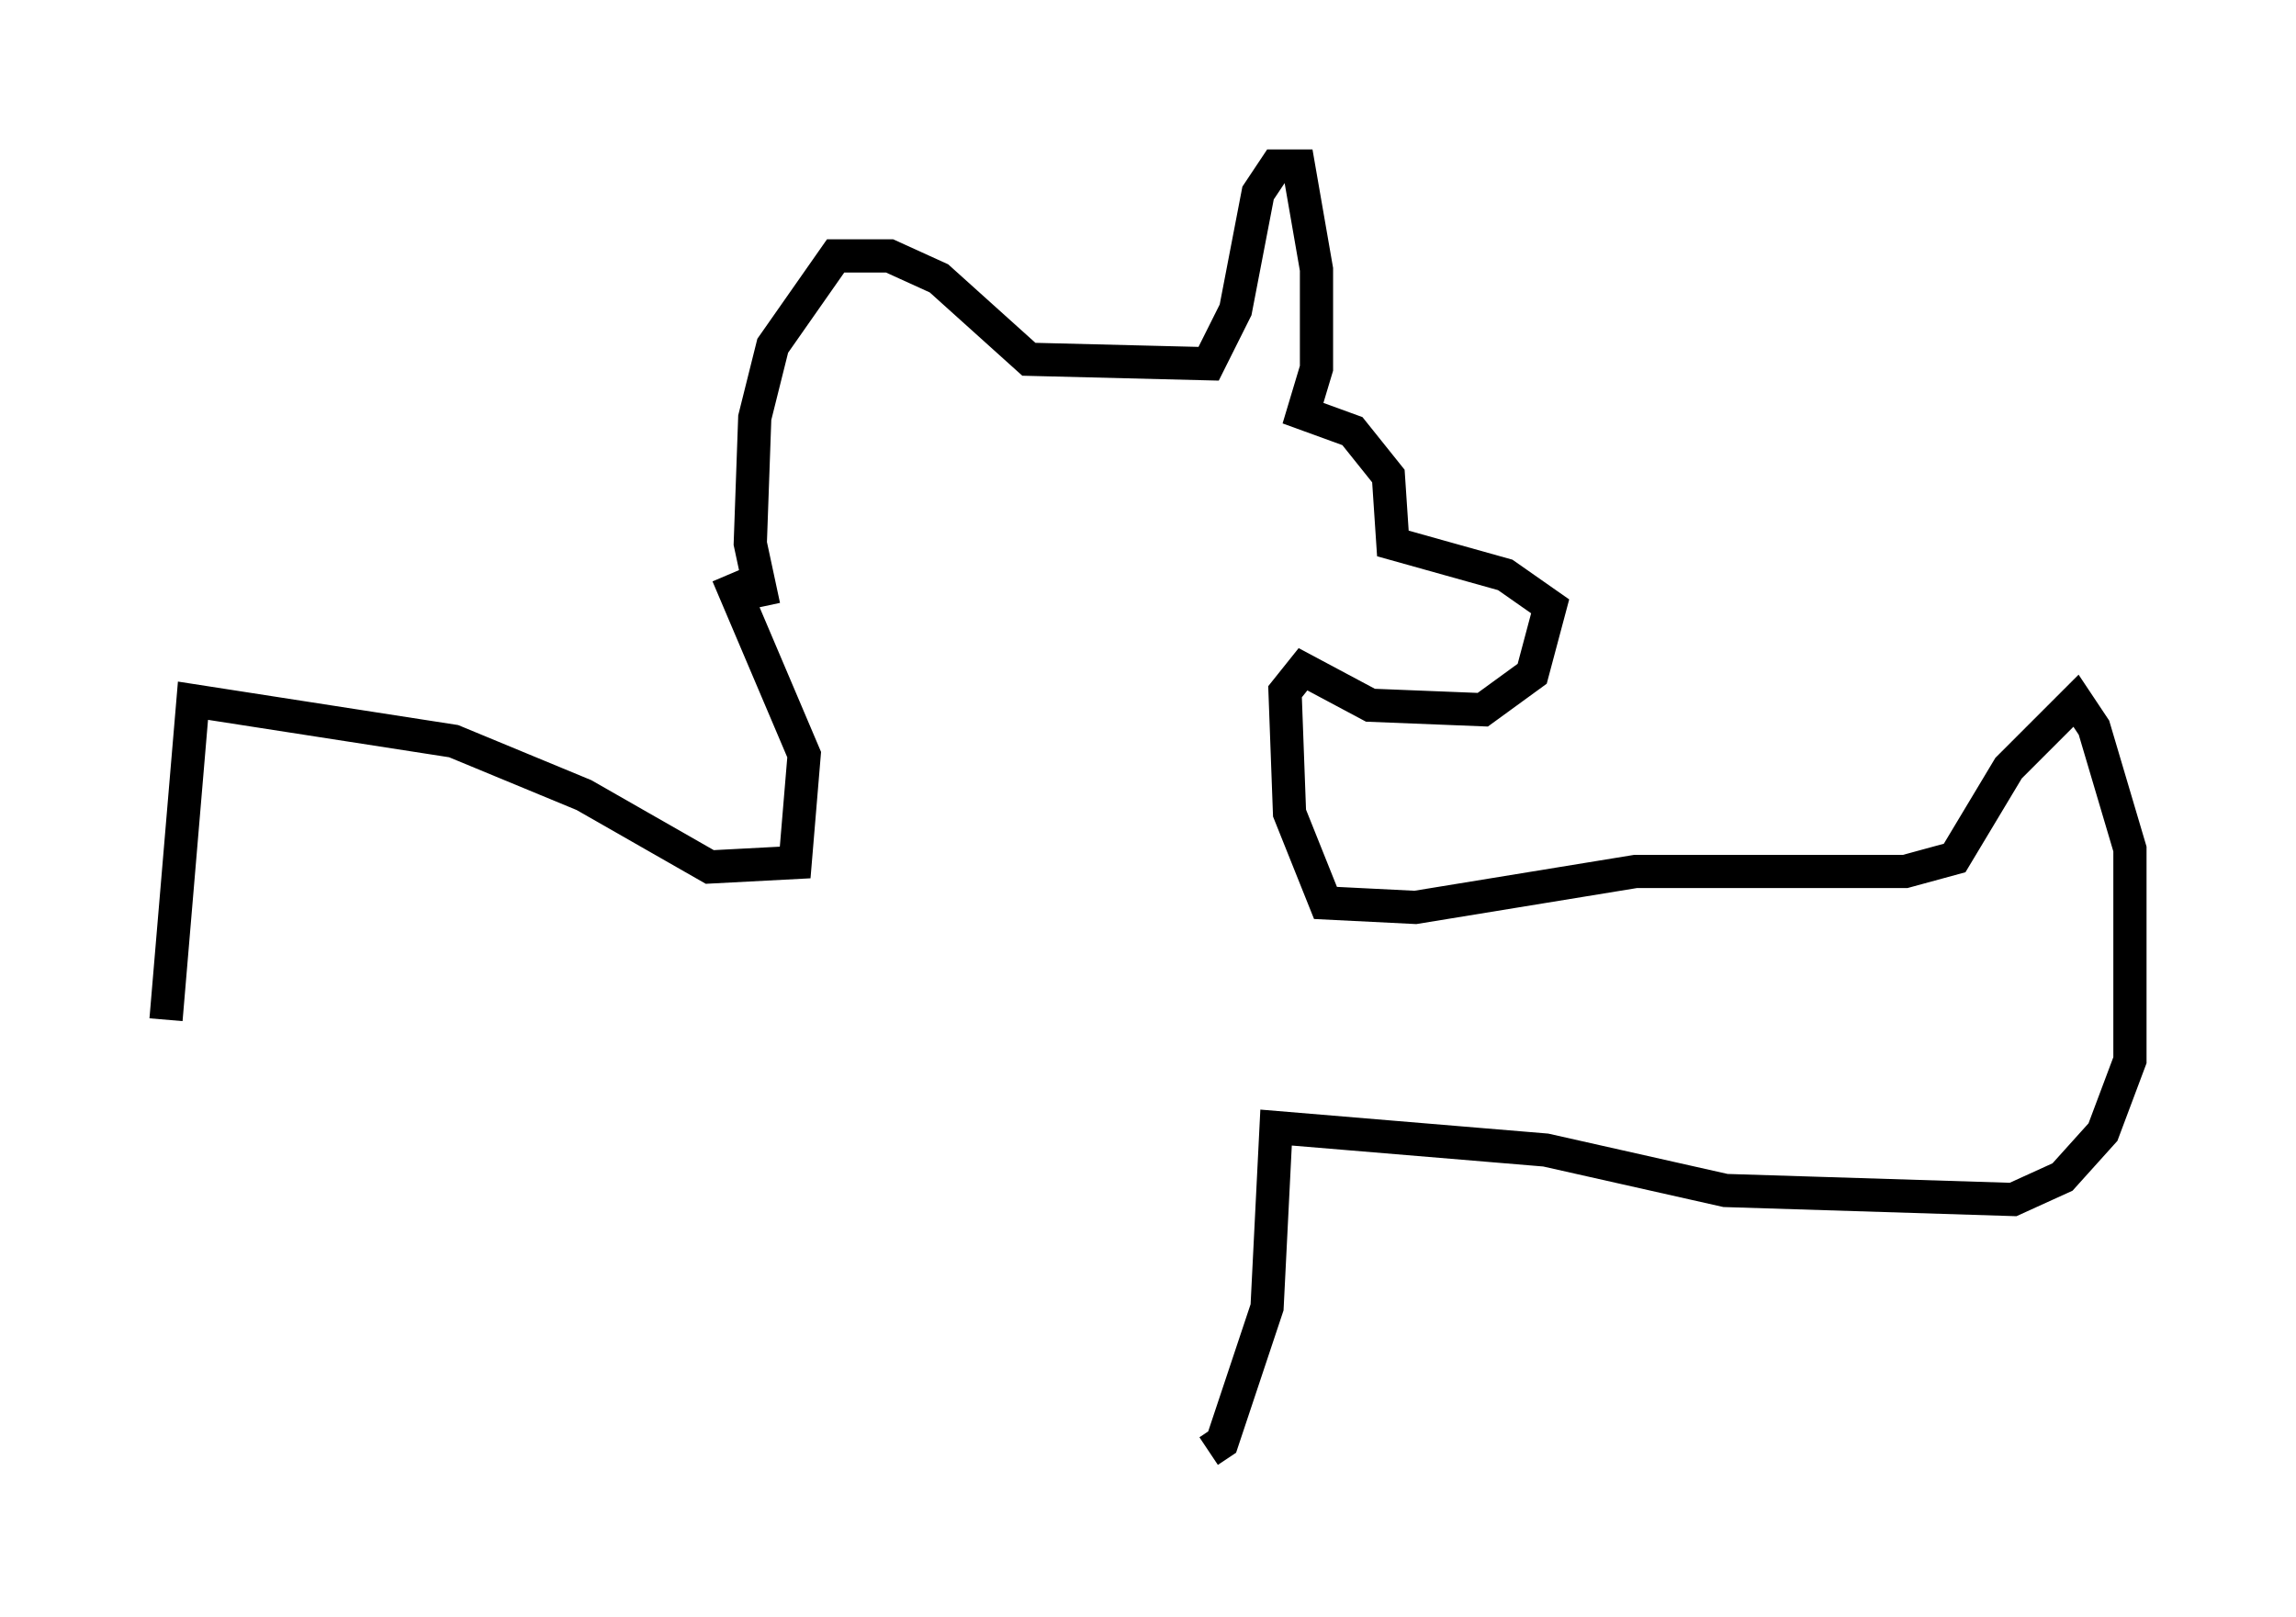 <?xml version="1.0" encoding="utf-8" ?>
<svg baseProfile="full" height="48.701" version="1.1" width="69.133" xmlns="http://www.w3.org/2000/svg" xmlns:ev="http://www.w3.org/2001/xml-events" xmlns:xlink="http://www.w3.org/1999/xlink"><defs /><rect fill="white" height="48.701" width="69.133" x="0" y="0" /><path d="M23.674, 18.532 m-0.677, -0.271 l-0.406, -1.894 0.135, -3.789 l0.541, -2.165 1.894, -2.706 l1.624, 0.0 1.488, 0.677 l2.706, 2.436 5.413, 0.135 l0.812, -1.624 0.677, -3.518 l0.541, -0.812 0.677, 0.0 l0.541, 3.112 0.0, 2.977 l-0.406, 1.353 1.488, 0.541 l1.083, 1.353 0.135, 2.03 l3.383, 0.947 1.353, 0.947 l-0.541, 2.03 -1.488, 1.083 l-3.383, -0.135 -2.03, -1.083 l-0.541, 0.677 0.135, 3.654 l1.083, 2.706 2.706, 0.135 l6.631, -1.083 8.119, 0.0 l1.488, -0.406 1.624, -2.706 l2.03, -2.03 0.541, 0.812 l1.083, 3.654 0.0, 6.36 l-0.812, 2.165 -1.218, 1.353 l-1.488, 0.677 -8.66, -0.271 l-5.413, -1.218 -8.119, -0.677 l-0.271, 5.413 -1.353, 4.059 l-0.406, 0.271 m-14.479, -26.387 l2.3, 5.413 -0.271, 3.248 l-2.571, 0.135 -3.789, -2.165 l-3.924, -1.624 -7.848, -1.218 l-0.812, 9.607 " fill="none" stroke="black" stroke-width="1" /></svg>